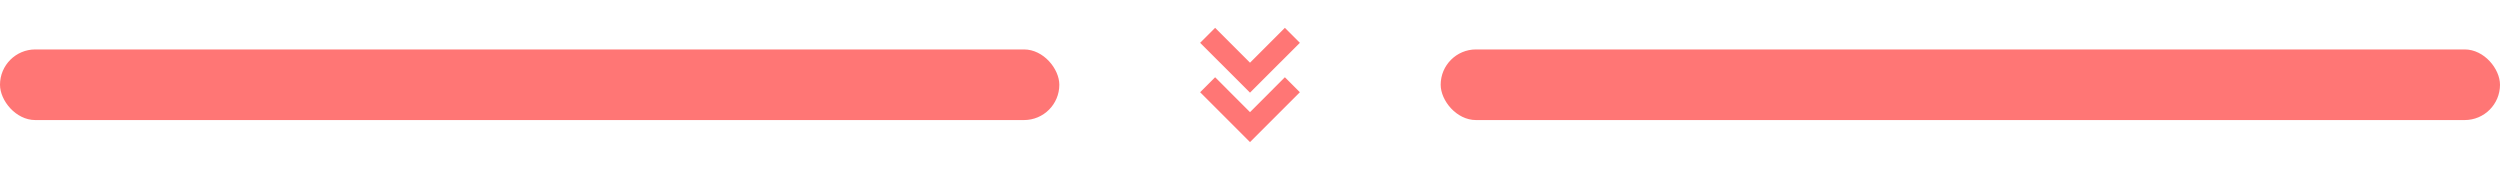 <svg width="708" height="48" viewBox="0 0 708 48" fill="none" xmlns="http://www.w3.org/2000/svg">
<rect y="14" width="300" height="20" rx="10" fill="#FF7675"/>
<rect x="408" y="14" width="300" height="20" rx="10" fill="#FF7675"/>
<path d="M363.878 21.878L354 31.758L344.122 21.878L339.878 26.122L354 40.242L368.122 26.122L363.878 21.878Z" fill="#FF7675"/>
<path d="M363.878 7.878L354 17.758L344.122 7.878L339.878 12.122L354 26.242L368.122 12.122L363.878 7.878Z" fill="#FF7675"/>
</svg>
